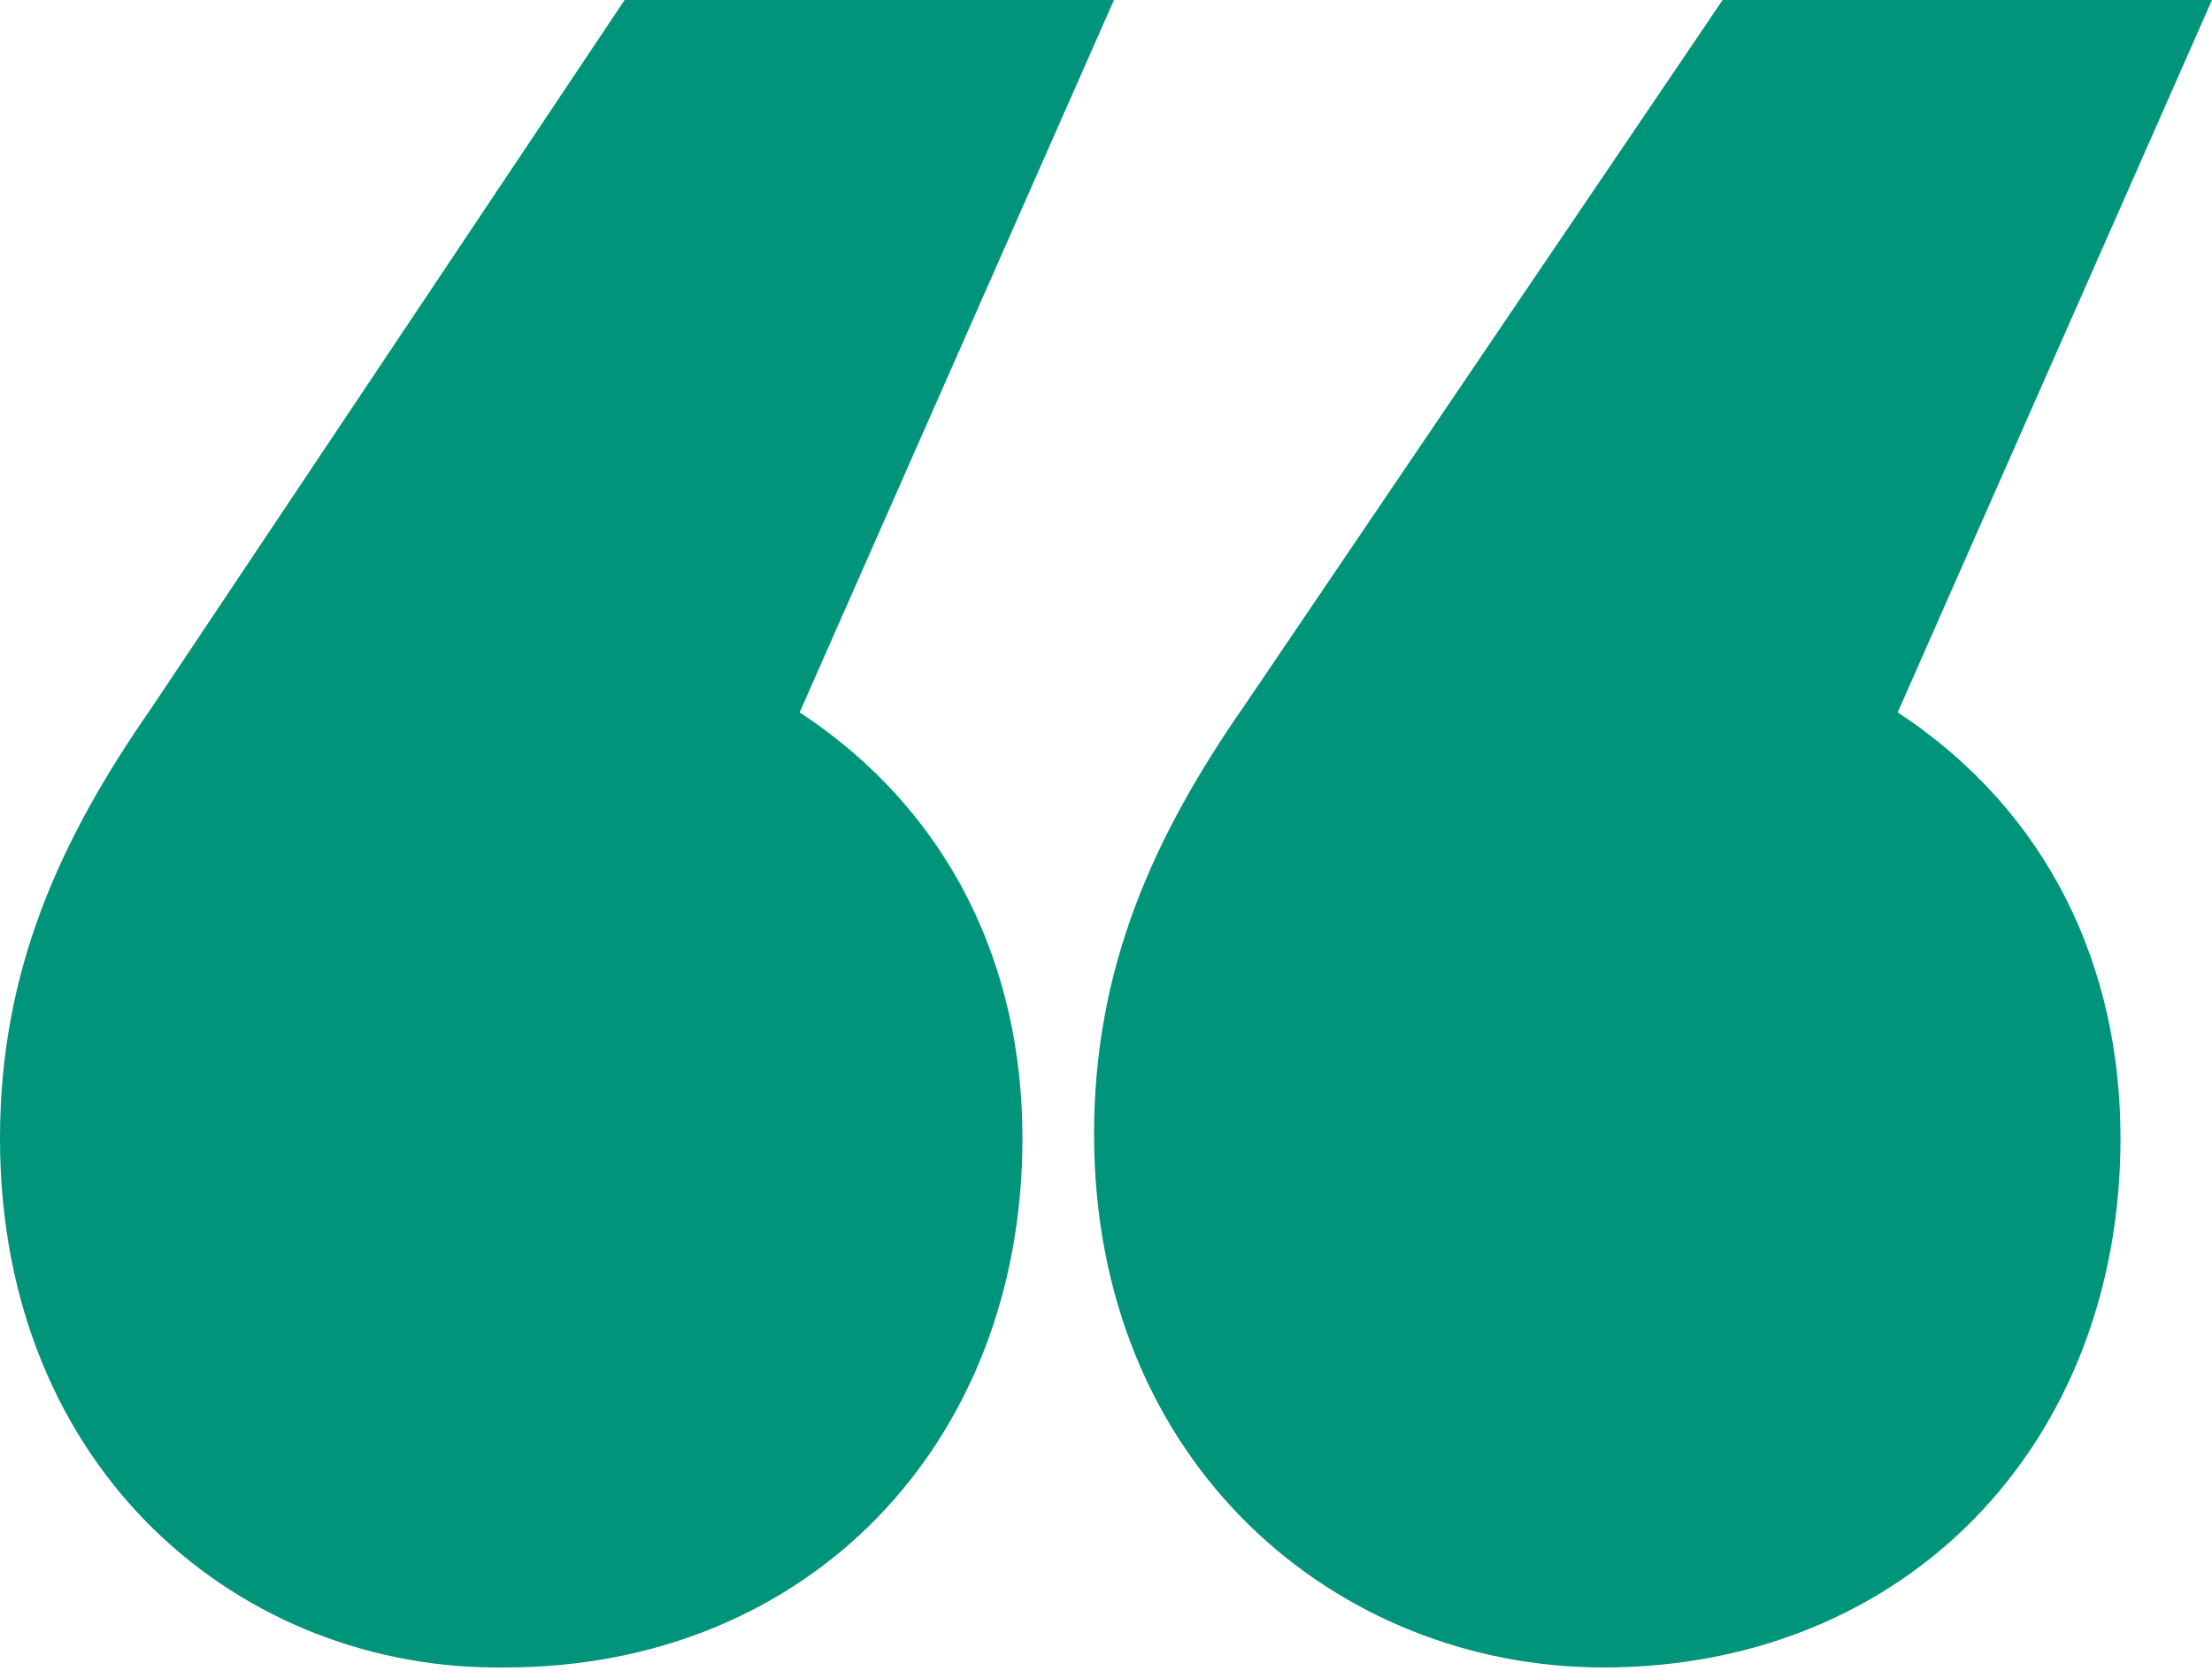 <?xml version="1.0" encoding="utf-8"?>
<!-- Generator: Adobe Illustrator 19.2.0, SVG Export Plug-In . SVG Version: 6.00 Build 0)  -->
<svg version="1.1" xmlns="http://www.w3.org/2000/svg" xmlns:xlink="http://www.w3.org/1999/xlink" x="0px" y="0px"
	 viewBox="0 0 55.6 42" style="enable-background:new 0 0 55.6 42;" xml:space="preserve">
<style type="text/css">
	.st0{display:none;}
	.st1{display:inline;fill:#00987B;}
	.st2{display:inline;fill:none;stroke:#FFFFFF;stroke-width:1.896;stroke-miterlimit:10;}
	.st3{fill:#00947B;}
</style>
<g id="Layer_1" class="st0">
	<circle class="st1" cx="18.8" cy="22" r="21"/>
	<polyline class="st2" points="12.2,21.3 17.1,26.2 25.4,17.9 	"/>
</g>
<g id="Layer_2">
	<g>
		<path class="st3" d="M20.1,17.9c3.8,2.5,5.6,6.4,5.6,10.7c0,7.7-5.4,13.3-13,13.3C6.1,42,0,37,0,28.6c0-4.2,1.5-7.5,3.8-10.8
			L15.7,0H28L20.1,17.9z"/>
		<path class="st3" d="M47.7,17.9c3.8,2.5,5.6,6.4,5.6,10.7c0,7.7-5.4,13.3-13,13.3c-6.7,0-12.8-5.1-12.8-13.4
			c0-4.2,1.5-7.5,3.8-10.8L43.3,0h12.3L47.7,17.9z"/>
	</g>
</g>
</svg>
